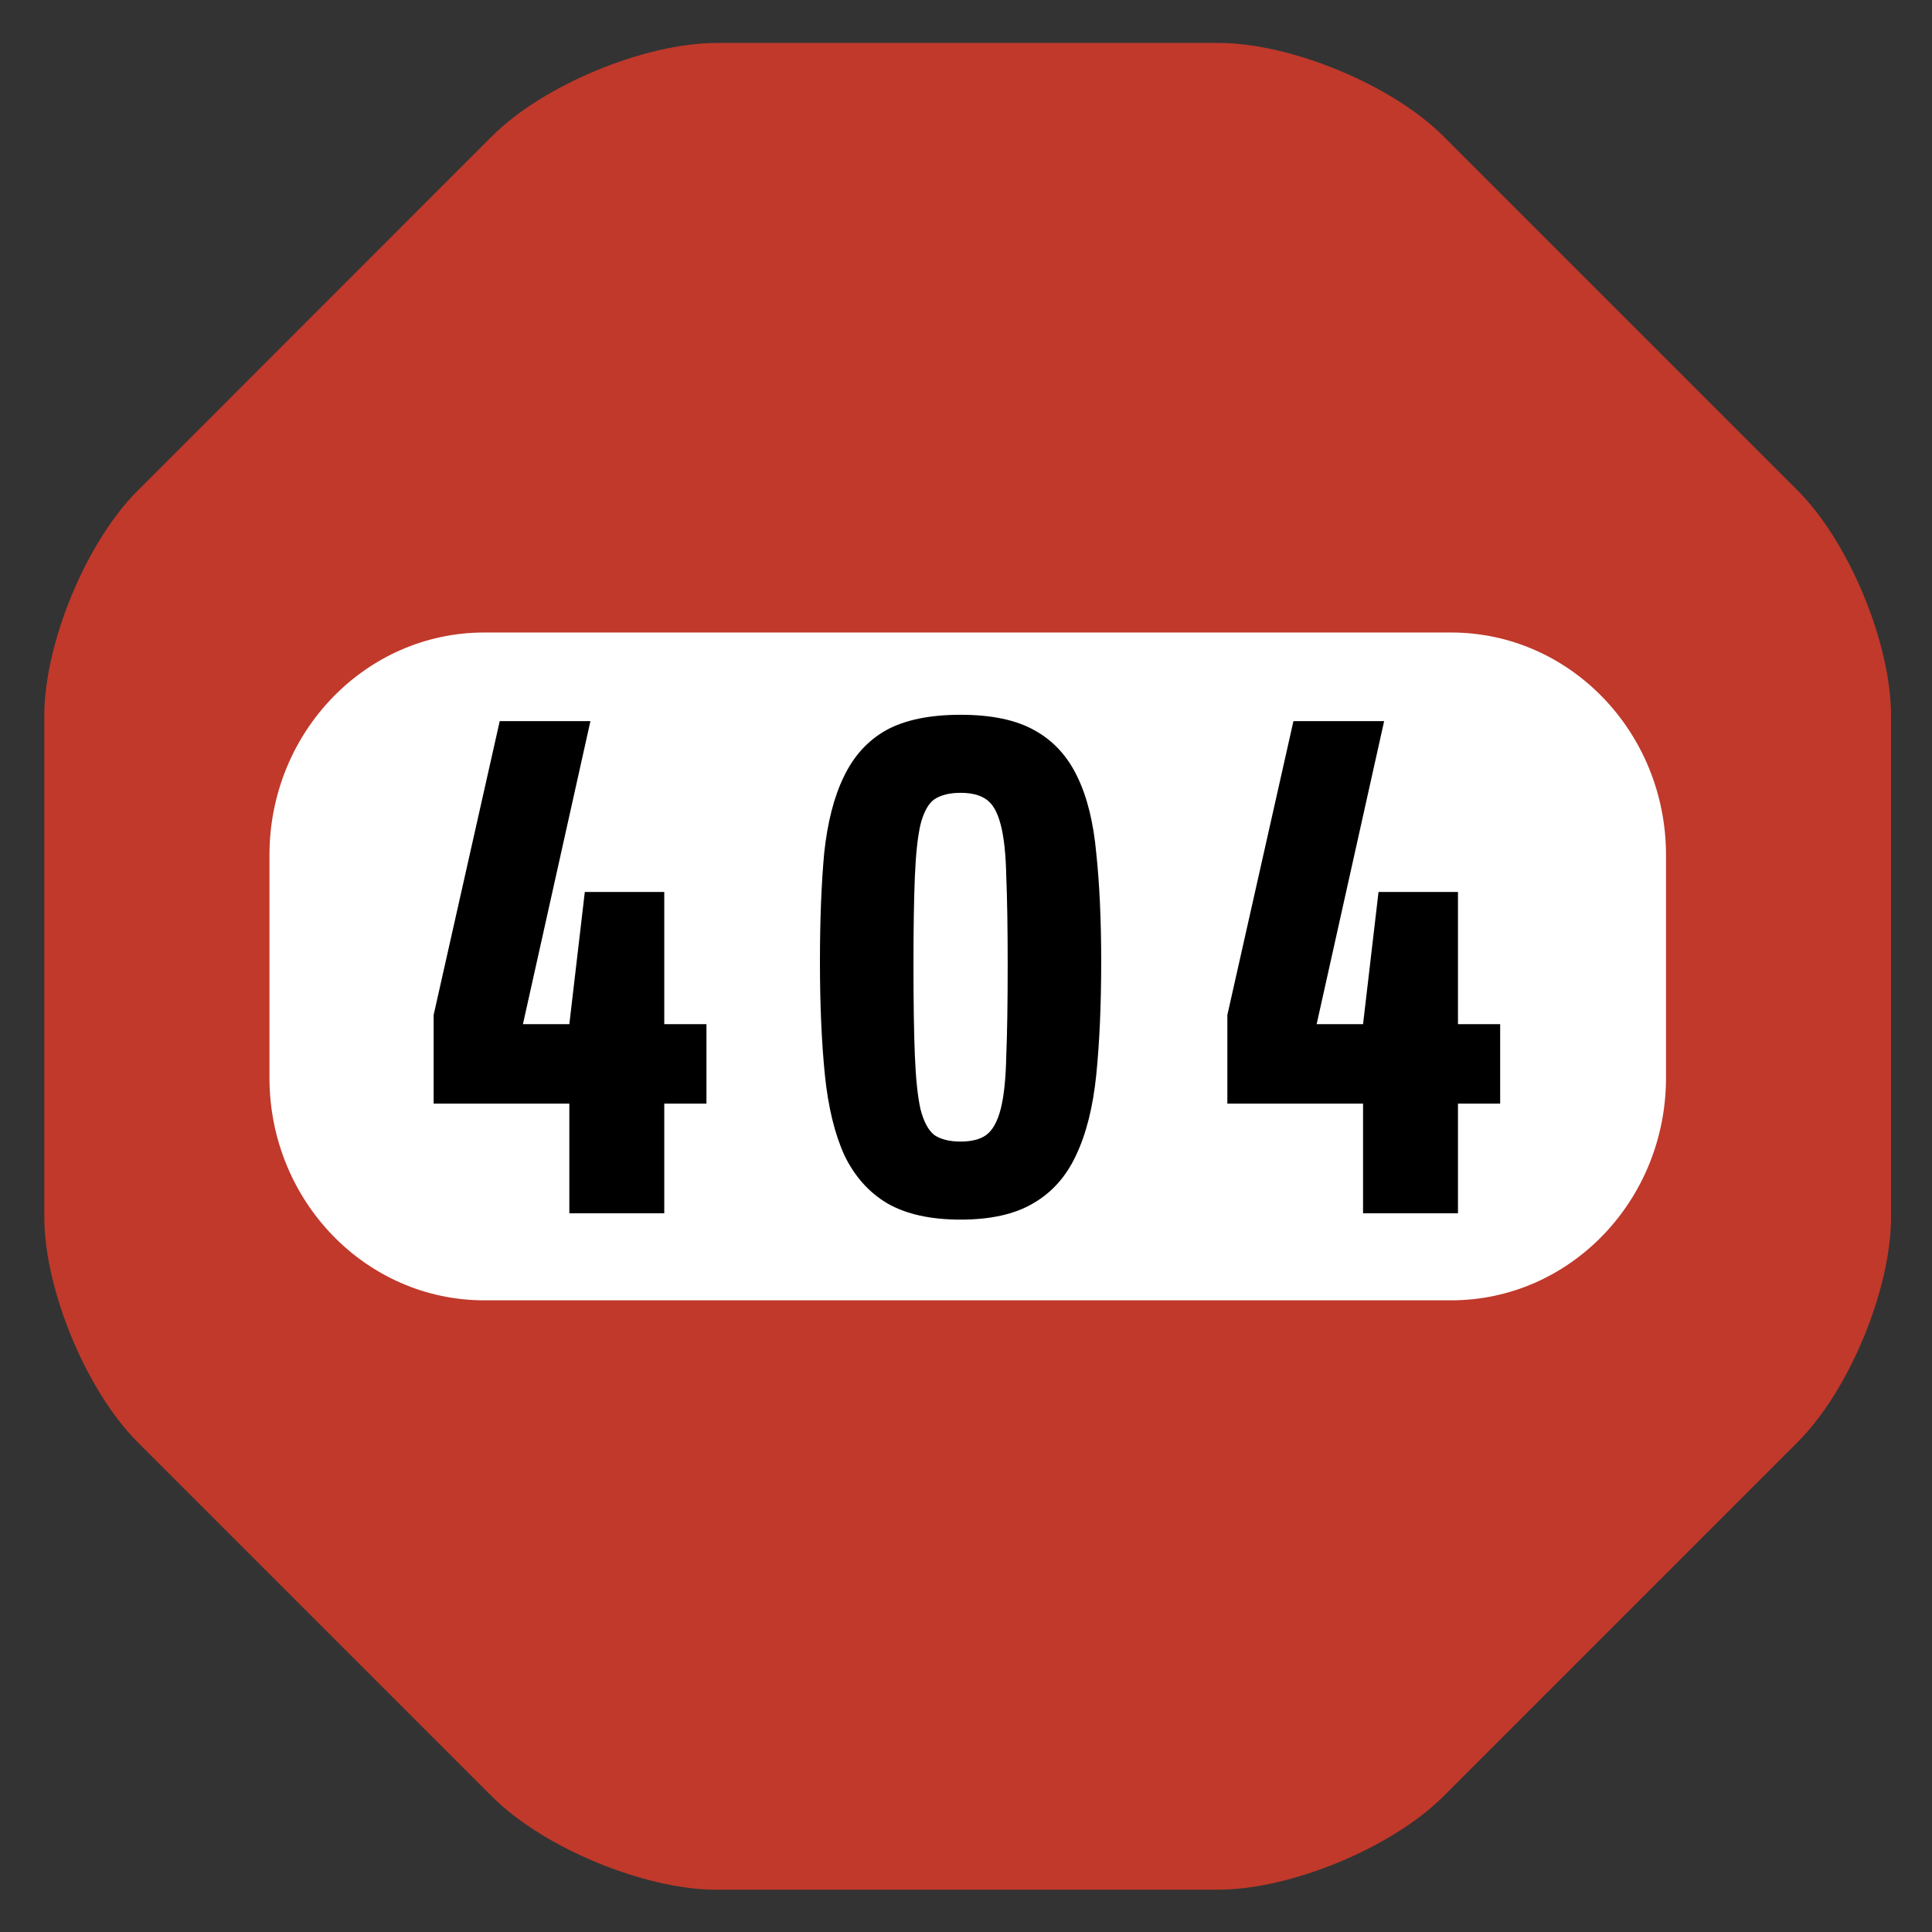 <?xml version="1.0" encoding="UTF-8" standalone="no"?>
<svg
   xmlns:dc="http://purl.org/dc/elements/1.1/"
   xmlns:cc="http://creativecommons.org/ns#"
   xmlns:rdf="http://www.w3.org/1999/02/22-rdf-syntax-ns#"
   xmlns:svg="http://www.w3.org/2000/svg"
   xmlns="http://www.w3.org/2000/svg"
   id="svg10"
   version="1.1"
   viewBox="0 0 16 16">
  <rect x="0" y="0" width="16" height="16" fill="#333333" stroke="none"/>
  <defs
     id="defs14" />
  <g
     transform="matrix(0.919,0,0,0.919,-29.882,-1.068)"
     id="g861">
    <path
       id="path18"
       style="fill:#c0392b;fill-opacity:1;fill-rule:nonzero;stroke:none;stroke-width:0.34"
       d="m 38.978,18.192 c -0.654,0 -1.567,-0.378 -2.029,-0.841 L 33.756,14.158 C 33.294,13.696 32.915,12.782 32.915,12.129 V 7.613 c 0,-0.654 0.378,-1.567 0.841,-2.029 L 36.949,2.39 c 0.462,-0.462 1.376,-0.841 2.029,-0.841 h 4.516 c 0.654,0 1.567,0.378 2.029,0.841 l 3.193,3.193 c 0.462,0.462 0.841,1.376 0.841,2.029 v 4.516 c 0,0.654 -0.378,1.567 -0.841,2.029 l -3.193,3.193 c -0.462,0.462 -1.376,0.841 -2.029,0.841 h -4.516" />
    <path
       id="path20-3"
       style="fill:#ffffff;fill-opacity:1;fill-rule:nonzero;stroke:none;stroke-width:0.34"
       d="m 47.529,10.874 c 0,1.108 -0.867,2.006 -1.936,2.006 h -8.713 c -1.069,0 -1.936,-0.898 -1.936,-2.006 V 8.868 c 0,-1.108 0.867,-2.006 1.936,-2.006 h 8.713 c 1.069,0 1.936,0.898 1.936,2.006 v 2.006" />
    <g
       transform="matrix(0.396,0,0,0.396,28.557,22.55)"
       style="font-style:normal;font-variant:normal;font-weight:bold;font-stretch:normal;font-size:16px;line-height:1000%;font-family:Share-Bold;-inkscape-font-specification:'Share-Bold Bold';letter-spacing:0px;word-spacing:0px;fill:#000000;fill-opacity:1;stroke:none;stroke-width:1px;stroke-linecap:butt;stroke-linejoin:miter;stroke-opacity:1"
       id="text4152-6">
      <path
         d="m 25.113,-28.896 v 2.496 h -2.16 v -2.496 h -3.088 v -2.016 l 1.504,-6.688 h 2.064 l -1.536,6.896 h 1.056 l 0.352,-3.008 h 1.808 v 3.008 h 0.96 v 1.808 z"
         id="path4159-7" />
      <path
         d="m 32.928,-32.048 q 0,-1.248 -0.032,-2.016 -0.016,-0.768 -0.128,-1.184 -0.112,-0.432 -0.336,-0.576 -0.208,-0.144 -0.576,-0.144 -0.368,0 -0.592,0.144 -0.208,0.144 -0.32,0.576 -0.096,0.416 -0.128,1.184 -0.032,0.768 -0.032,2.016 0,1.28 0.032,2.064 0.032,0.784 0.128,1.216 0.112,0.432 0.32,0.592 0.224,0.144 0.592,0.144 0.368,0 0.576,-0.144 0.224,-0.16 0.336,-0.592 0.112,-0.432 0.128,-1.216 0.032,-0.784 0.032,-2.064 z m 2.128,-0.08 q 0,1.472 -0.112,2.576 -0.112,1.104 -0.464,1.84 -0.336,0.72 -0.976,1.088 -0.624,0.368 -1.648,0.368 -1.024,0 -1.664,-0.368 -0.624,-0.368 -0.976,-1.088 -0.336,-0.736 -0.448,-1.84 -0.112,-1.104 -0.112,-2.576 0,-1.408 0.096,-2.464 0.112,-1.056 0.448,-1.744 0.336,-0.704 0.96,-1.056 0.64,-0.352 1.696,-0.352 1.056,0 1.68,0.352 0.64,0.352 0.976,1.056 0.336,0.688 0.432,1.744 0.112,1.056 0.112,2.464 z"
         id="path4161-5" />
      <path
         d="m 43.175,-28.896 v 2.496 h -2.16 v -2.496 h -3.088 v -2.016 l 1.504,-6.688 h 2.064 l -1.536,6.896 h 1.056 l 0.352,-3.008 h 1.808 v 3.008 h 0.96 v 1.808 z"
         id="path4163-3" />
    </g>
  </g>
</svg>
